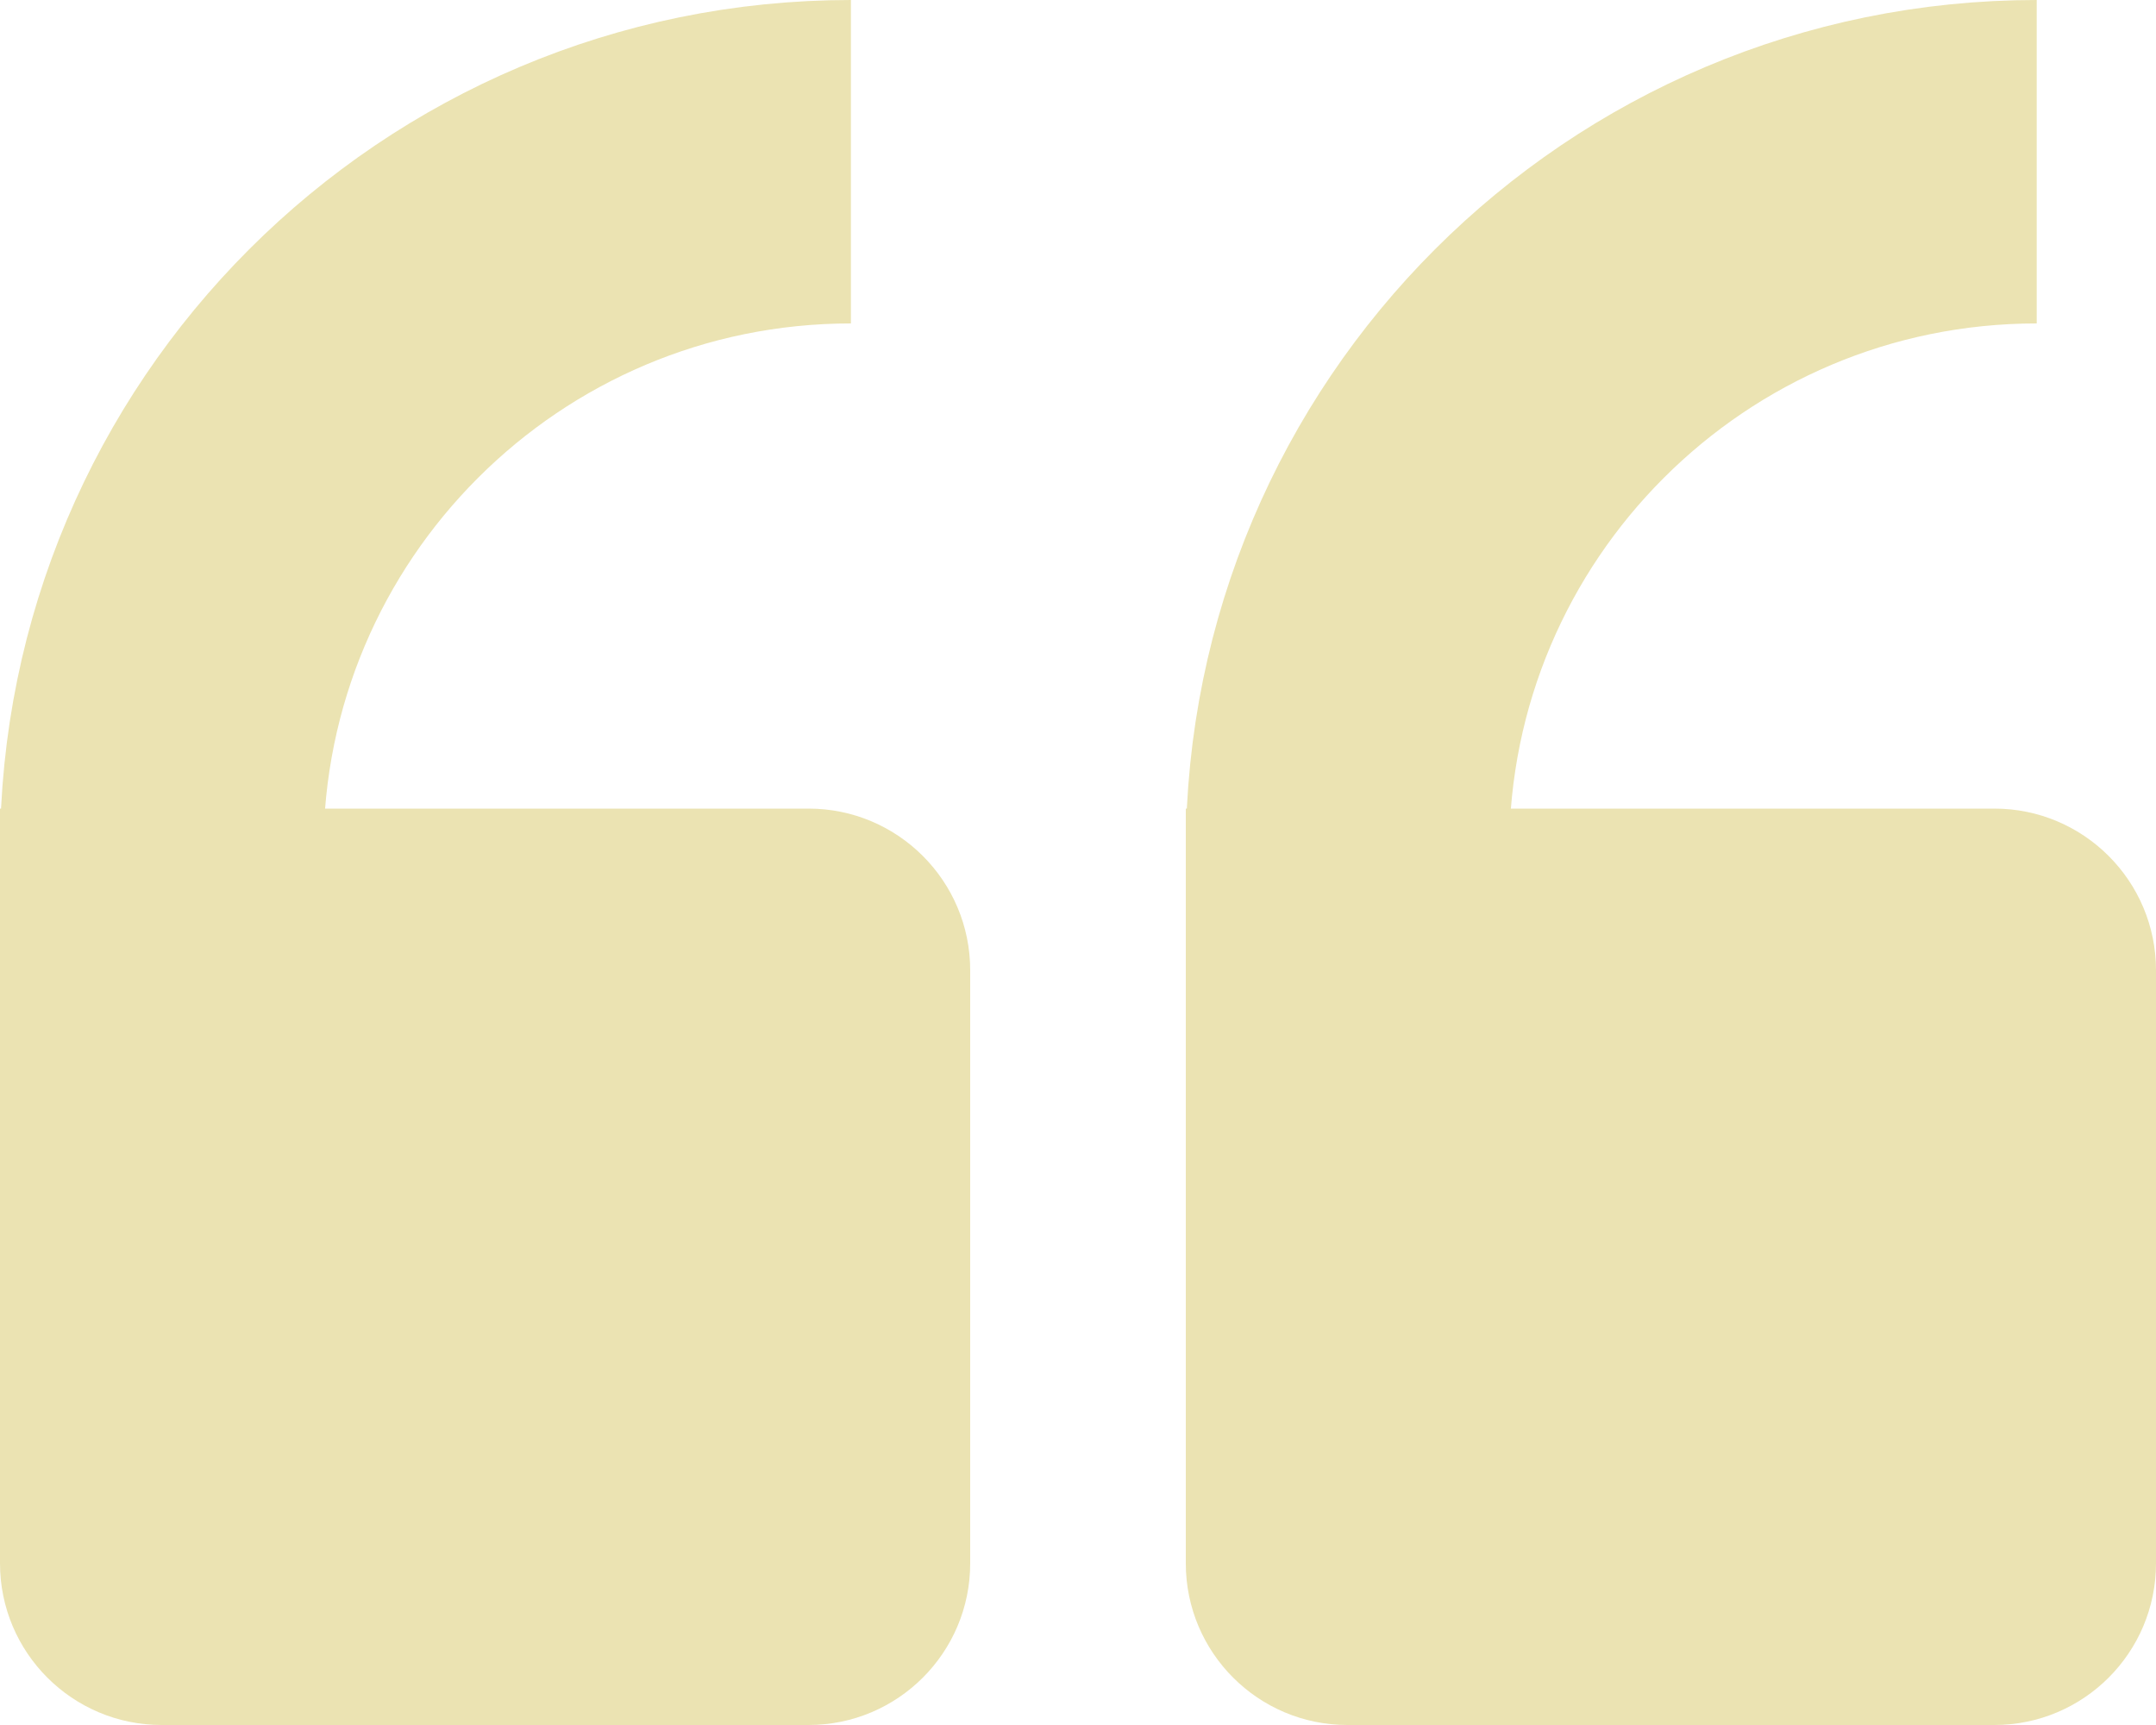 <svg width="40" height="32" viewBox="0 0 40 32" fill="none" xmlns="http://www.w3.org/2000/svg">
    <path d="M25 22.18V15.787C25 8.725 30.725 3 37.787 3V3" stroke="#EBE3B2" stroke-width="6" stroke-linejoin="round"/>
    <path d="M22 29C22 30.657 23.343 32 25 32H37C38.657 32 40 30.657 40 29V18C40 16.343 38.657 15 37 15H22V29Z" fill="#EBE3B2"/>
    <path d="M3 22.18V15.787C3 8.725 8.725 3 15.787 3V3" stroke="#EBE3B2" stroke-width="6" stroke-linejoin="round"/>
    <path d="M0 29C0 30.657 1.343 32 3 32H15C16.657 32 18 30.657 18 29V18C18 16.343 16.657 15 15 15H0V29Z" fill="#EBE3B2"/>
</svg>
